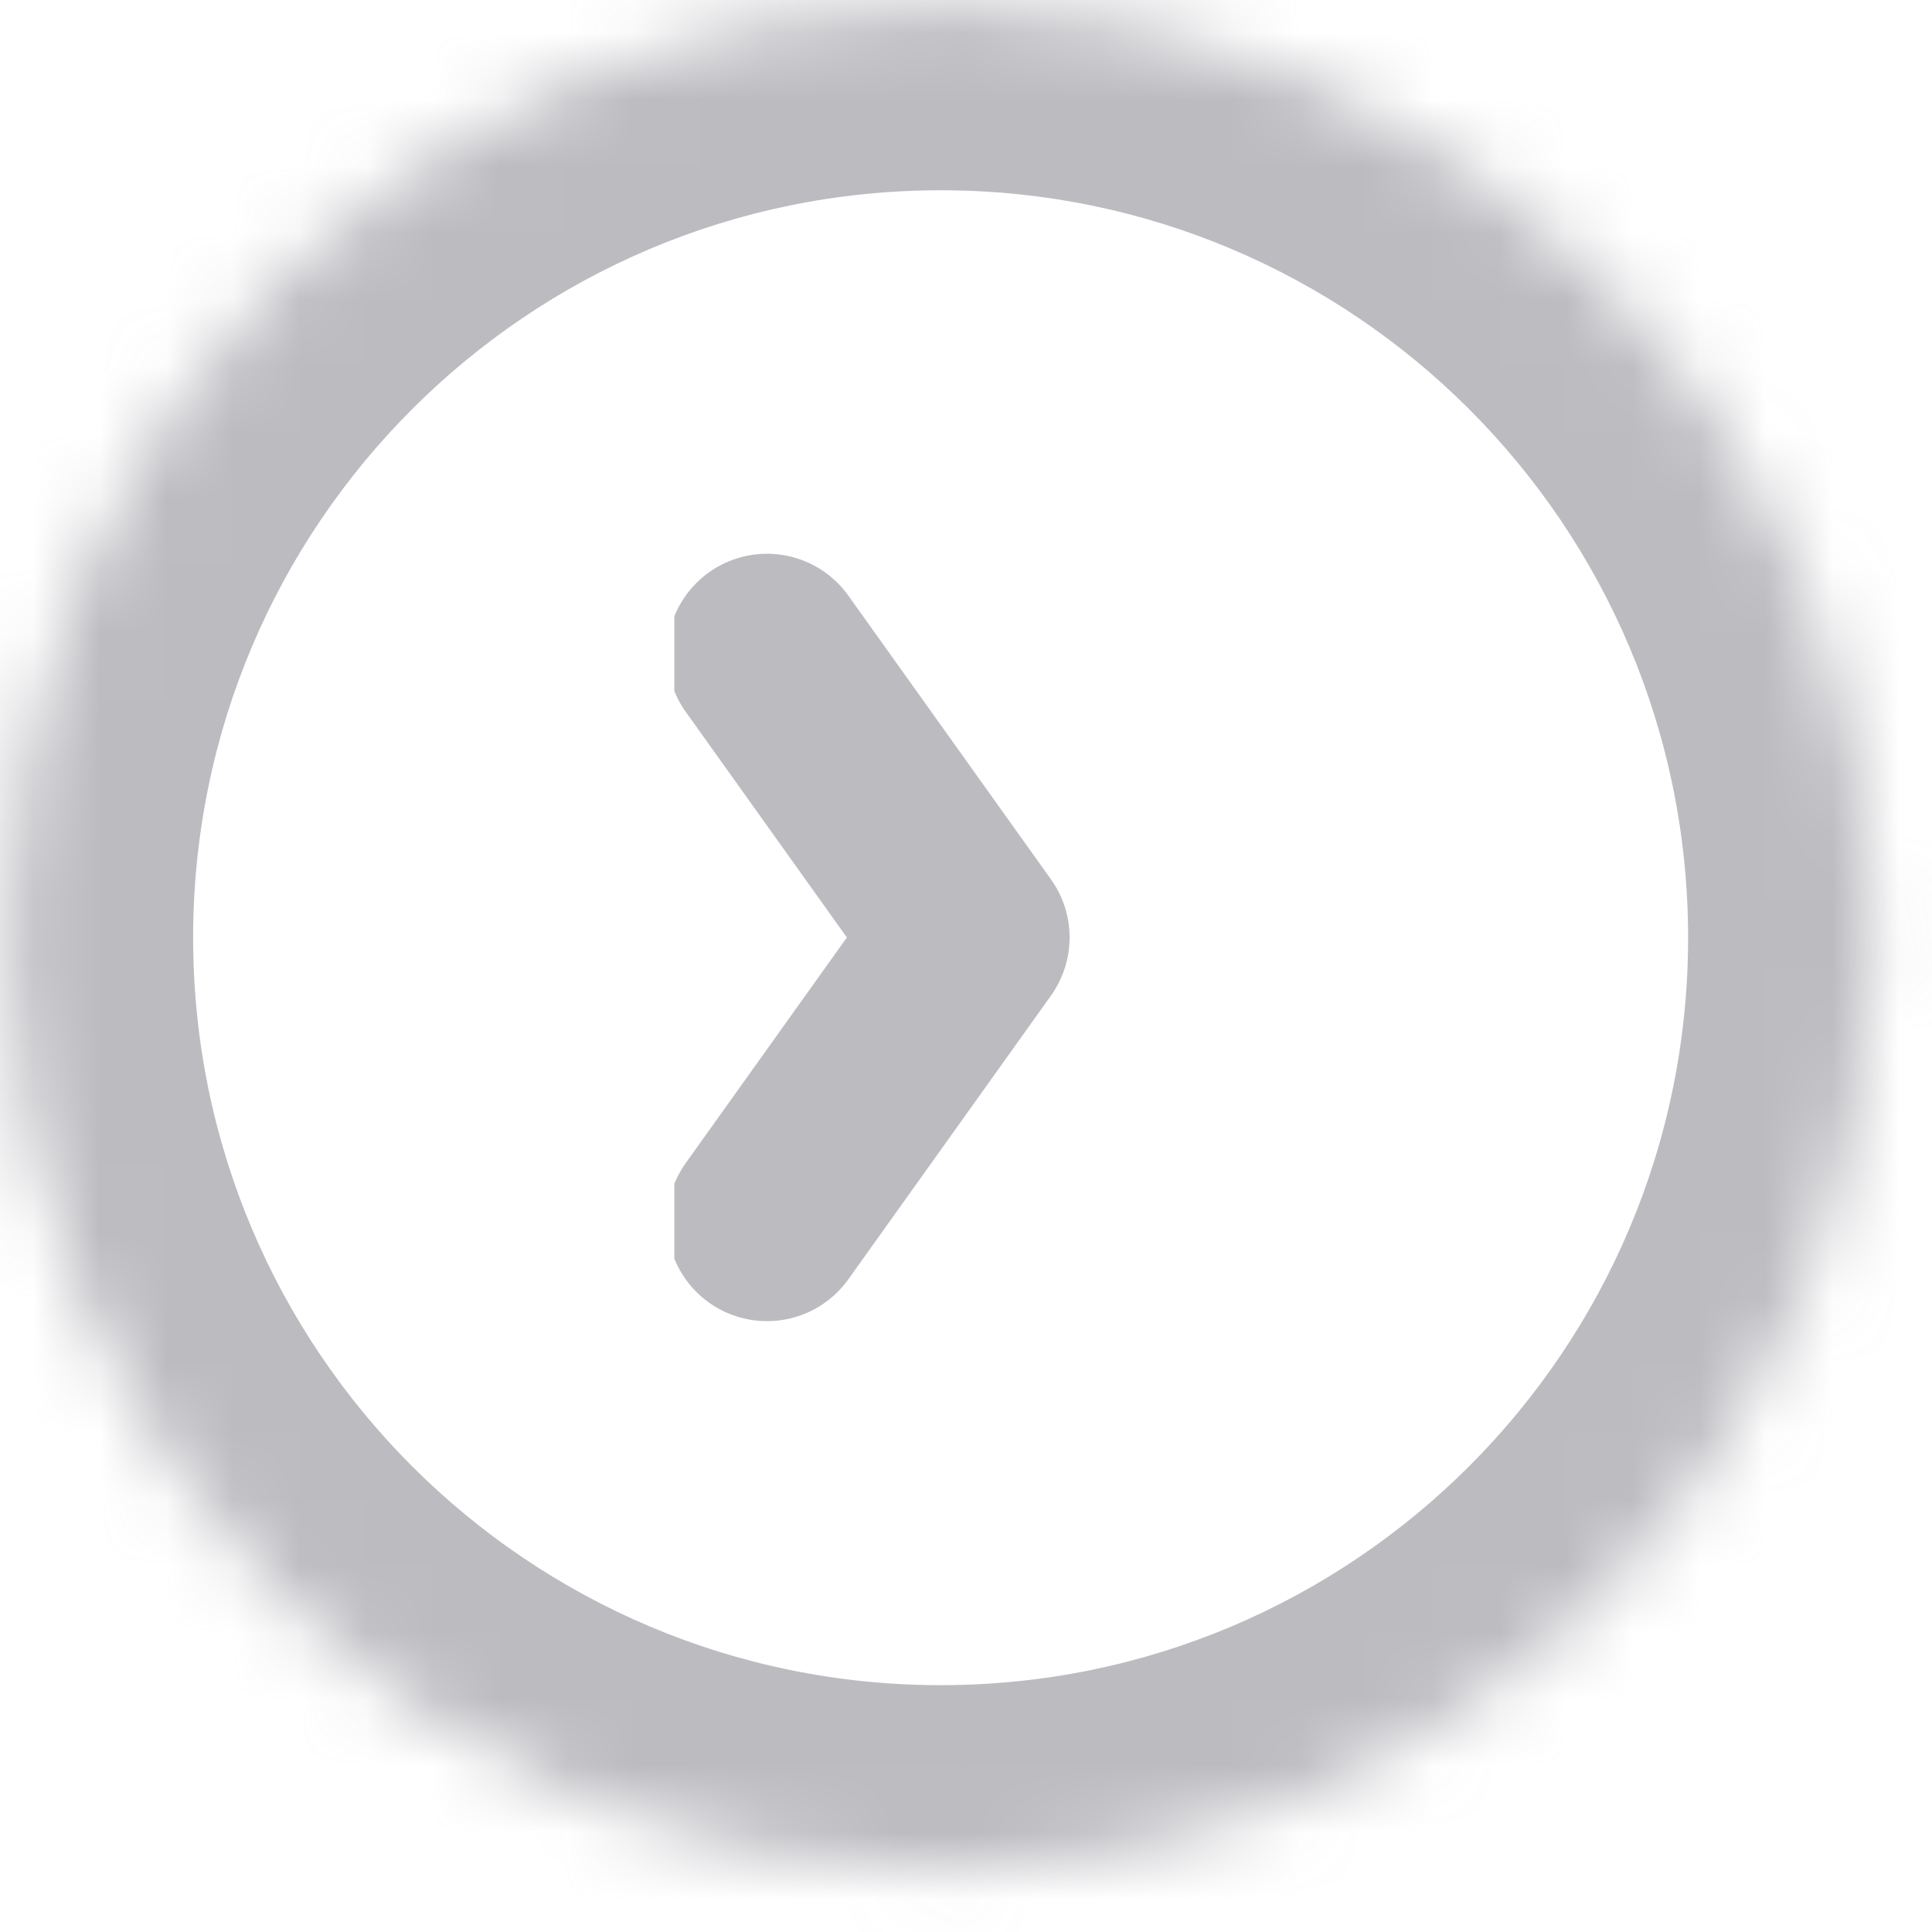<svg width="29" height="29" viewBox="0 0 29 29" fill="none" xmlns="http://www.w3.org/2000/svg">
<g opacity="0.5">
<mask id="path-1-inside-1_204_3058" fill="white">
<path d="M0.122 14.076C0.122 6.345 6.388 0.078 14.119 0.078C21.849 0.078 28.116 6.345 28.116 14.076C28.116 21.806 21.849 28.073 14.119 28.073C6.388 28.073 0.122 21.806 0.122 14.076Z"/>
</mask>
<path d="M14.119 25.295C7.923 25.295 2.899 20.272 2.899 14.076H-2.656C-2.656 23.34 4.854 30.851 14.119 30.851V25.295ZM25.339 14.076C25.339 20.272 20.315 25.295 14.119 25.295V30.851C23.384 30.851 30.894 23.34 30.894 14.076H25.339ZM14.119 2.856C20.315 2.856 25.339 7.879 25.339 14.076H30.894C30.894 4.811 23.384 -2.699 14.119 -2.699V2.856ZM14.119 -2.699C4.854 -2.699 -2.656 4.811 -2.656 14.076H2.899C2.899 7.879 7.923 2.856 14.119 2.856V-2.699Z" fill="#797882" mask="url(#path-1-inside-1_204_3058)"/>
<g clip-path="url(#clip0_204_3058)">
<path d="M11.513 18.331L14.555 14.072L11.513 9.812" stroke="#797882" stroke-width="3" stroke-linecap="round" stroke-linejoin="round"/>
</g>
</g>
<defs>
<clipPath id="clip0_204_3058">
<rect width="5.998" height="11.996" fill="white" transform="translate(10.122 8.073)"/>
</clipPath>
</defs>
</svg>
